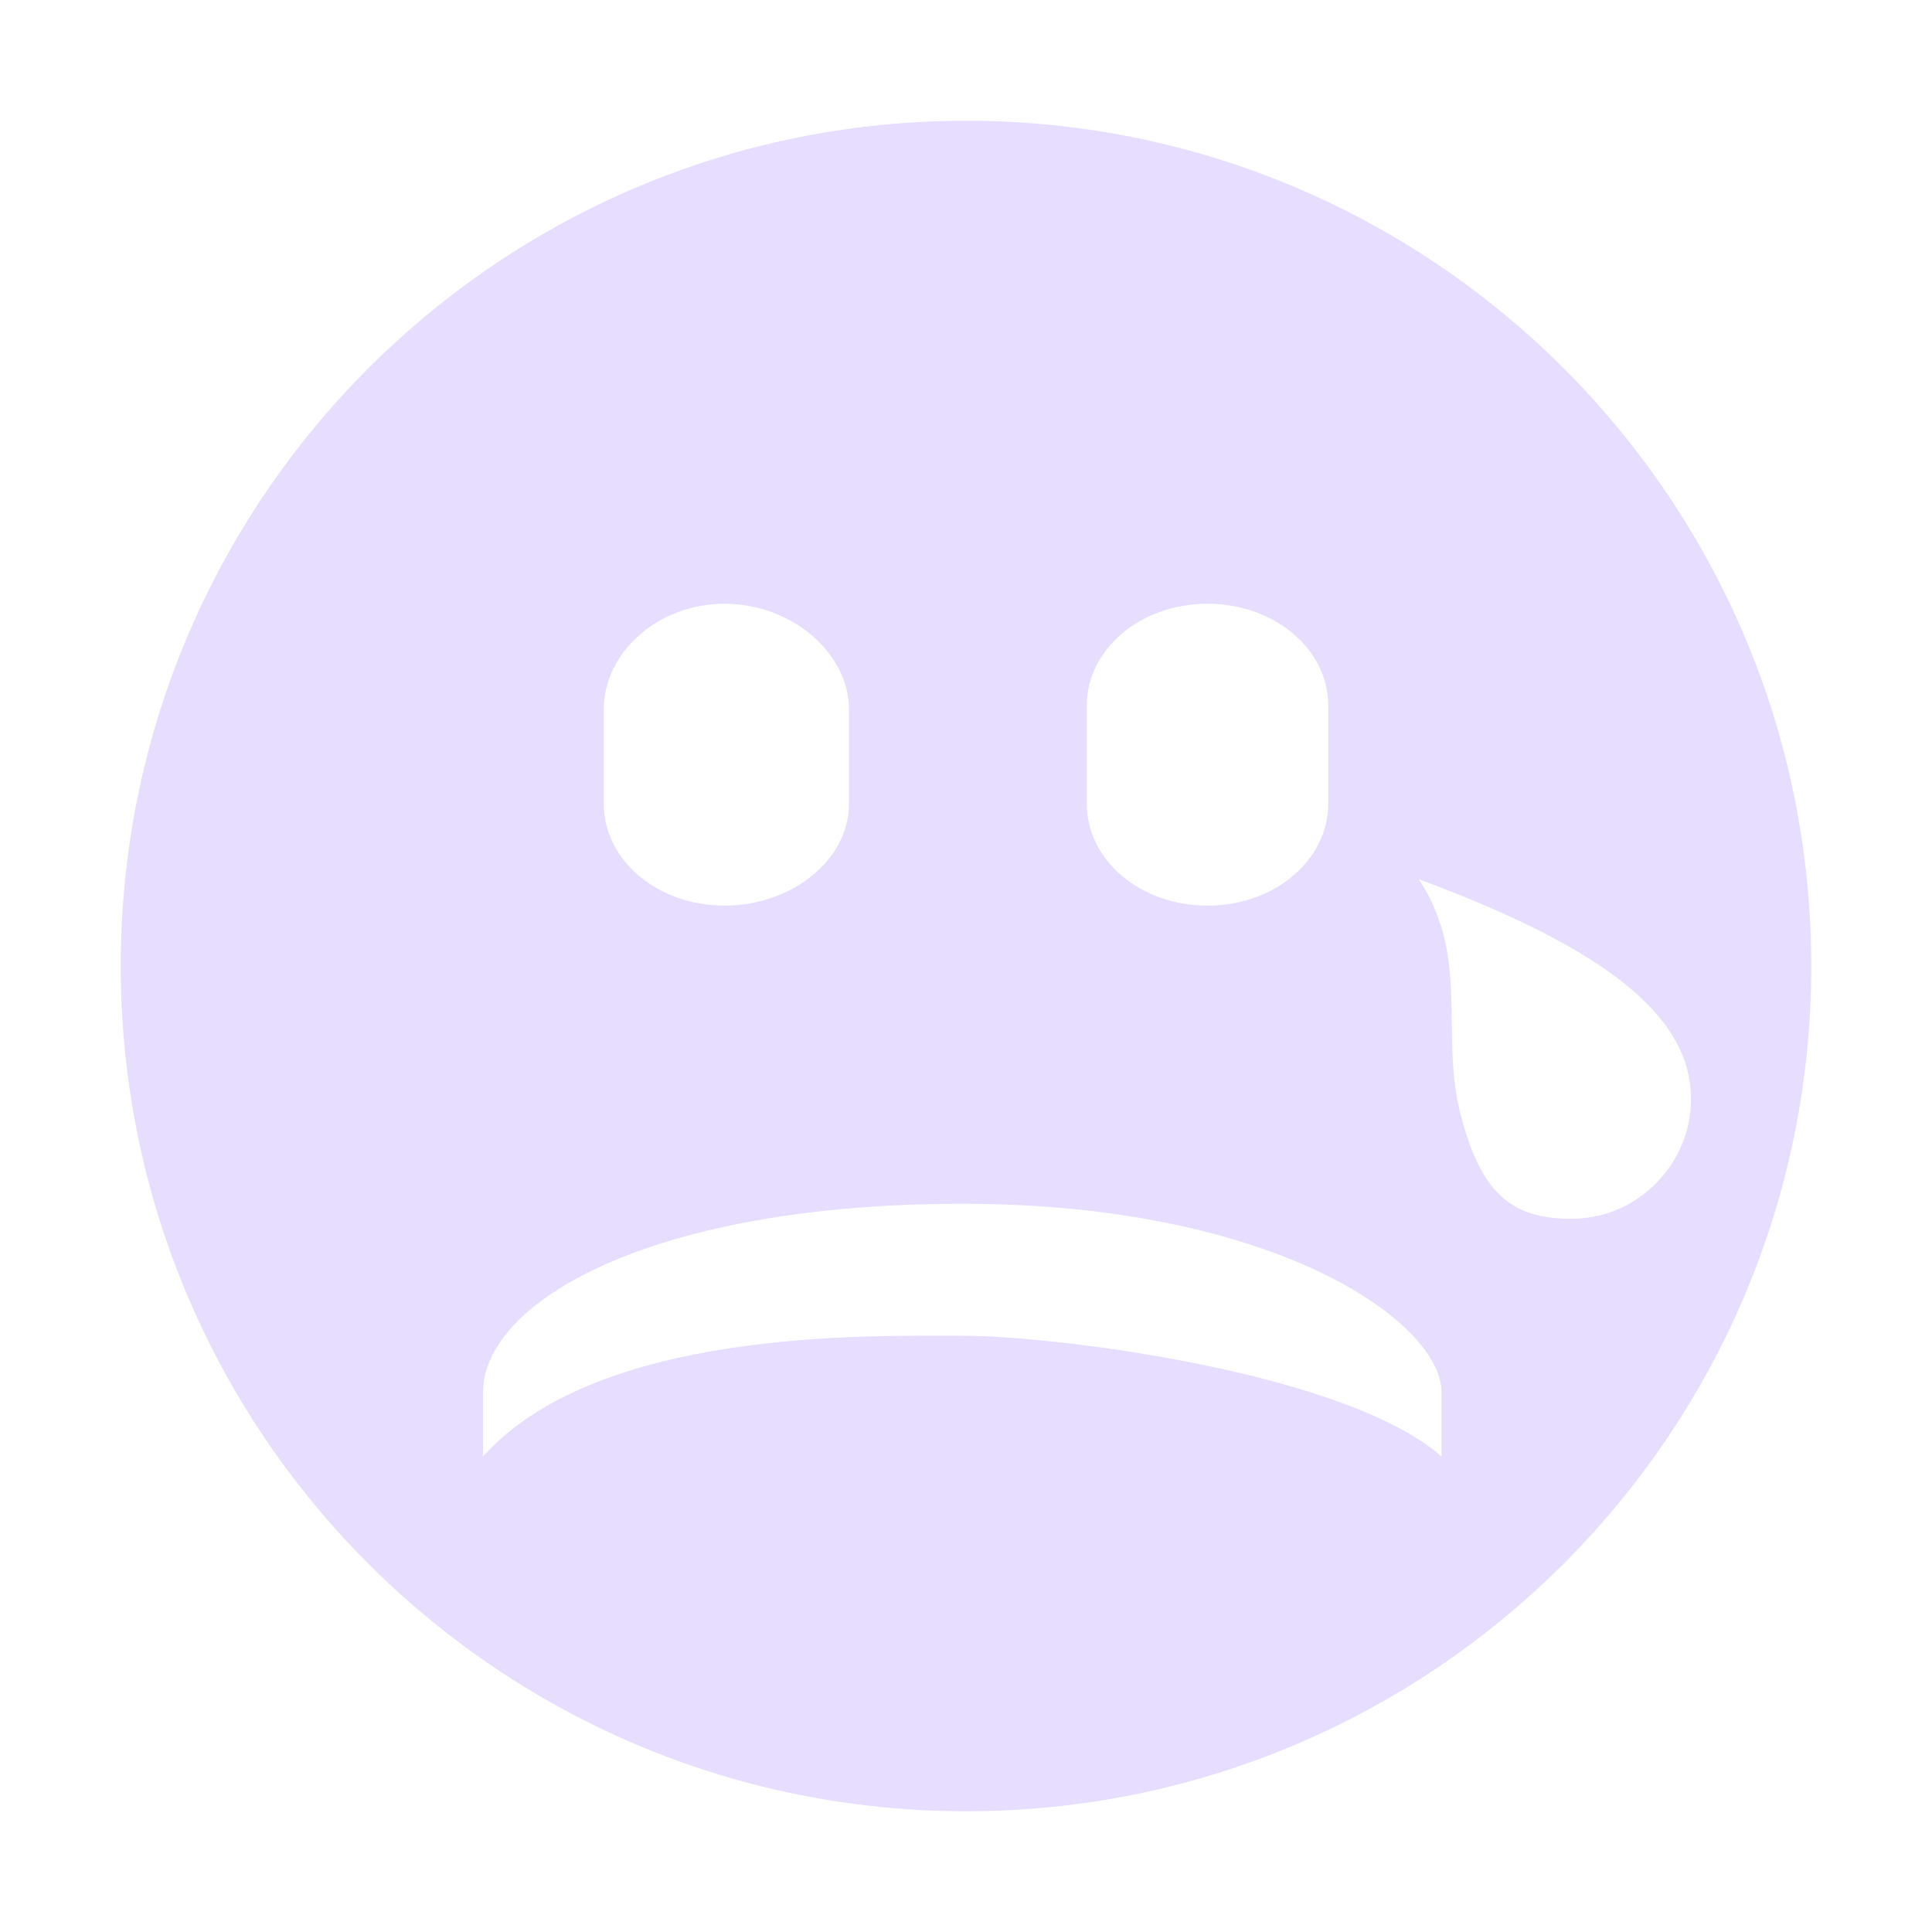 <svg xmlns="http://www.w3.org/2000/svg" width="16" height="16" version="1.1">
 <title id="title9167">
  Gnome Symbolic Icon Theme
 </title>
 <g transform="translate(-621 -519)">
  <path fill="#E6DDFF" d="m629 520c-3.866 0-7 3.134-7 7s3.134 7 7 7 7-3.134 7-7-3.134-7-7-7zm-2 4c0.558 0 1.031 0.41 1.031 0.875v0.781c0 0.465-0.473 0.844-1.031 0.844s-1-0.378-1-0.844v-0.781c0-0.465 0.442-0.875 1-0.875zm4 0c0.558 0 1 0.378 1 0.844v0.812c0 0.465-0.442 0.844-1 0.844s-1-0.378-1-0.844v-0.812c0-0.465 0.442-0.844 1-0.844zm1.75 2.281c1.208 0.449 2.046 0.936 2.219 1.562 0.172 0.626-0.306 1.242-0.938 1.25-0.519 7e-3 -0.769-0.215-0.938-0.875-0.167-0.66 0.083-1.292-0.344-1.938zm-3.781 2.688c2.588 0 3.969 0.98 3.969 1.562v0.531c-0.792-0.697-3.187-1-3.969-1-0.782 0-3.018-0.059-3.969 1v-0.531c0-0.745 1.38-1.562 3.969-1.562z"/>
 </g>
</svg>
